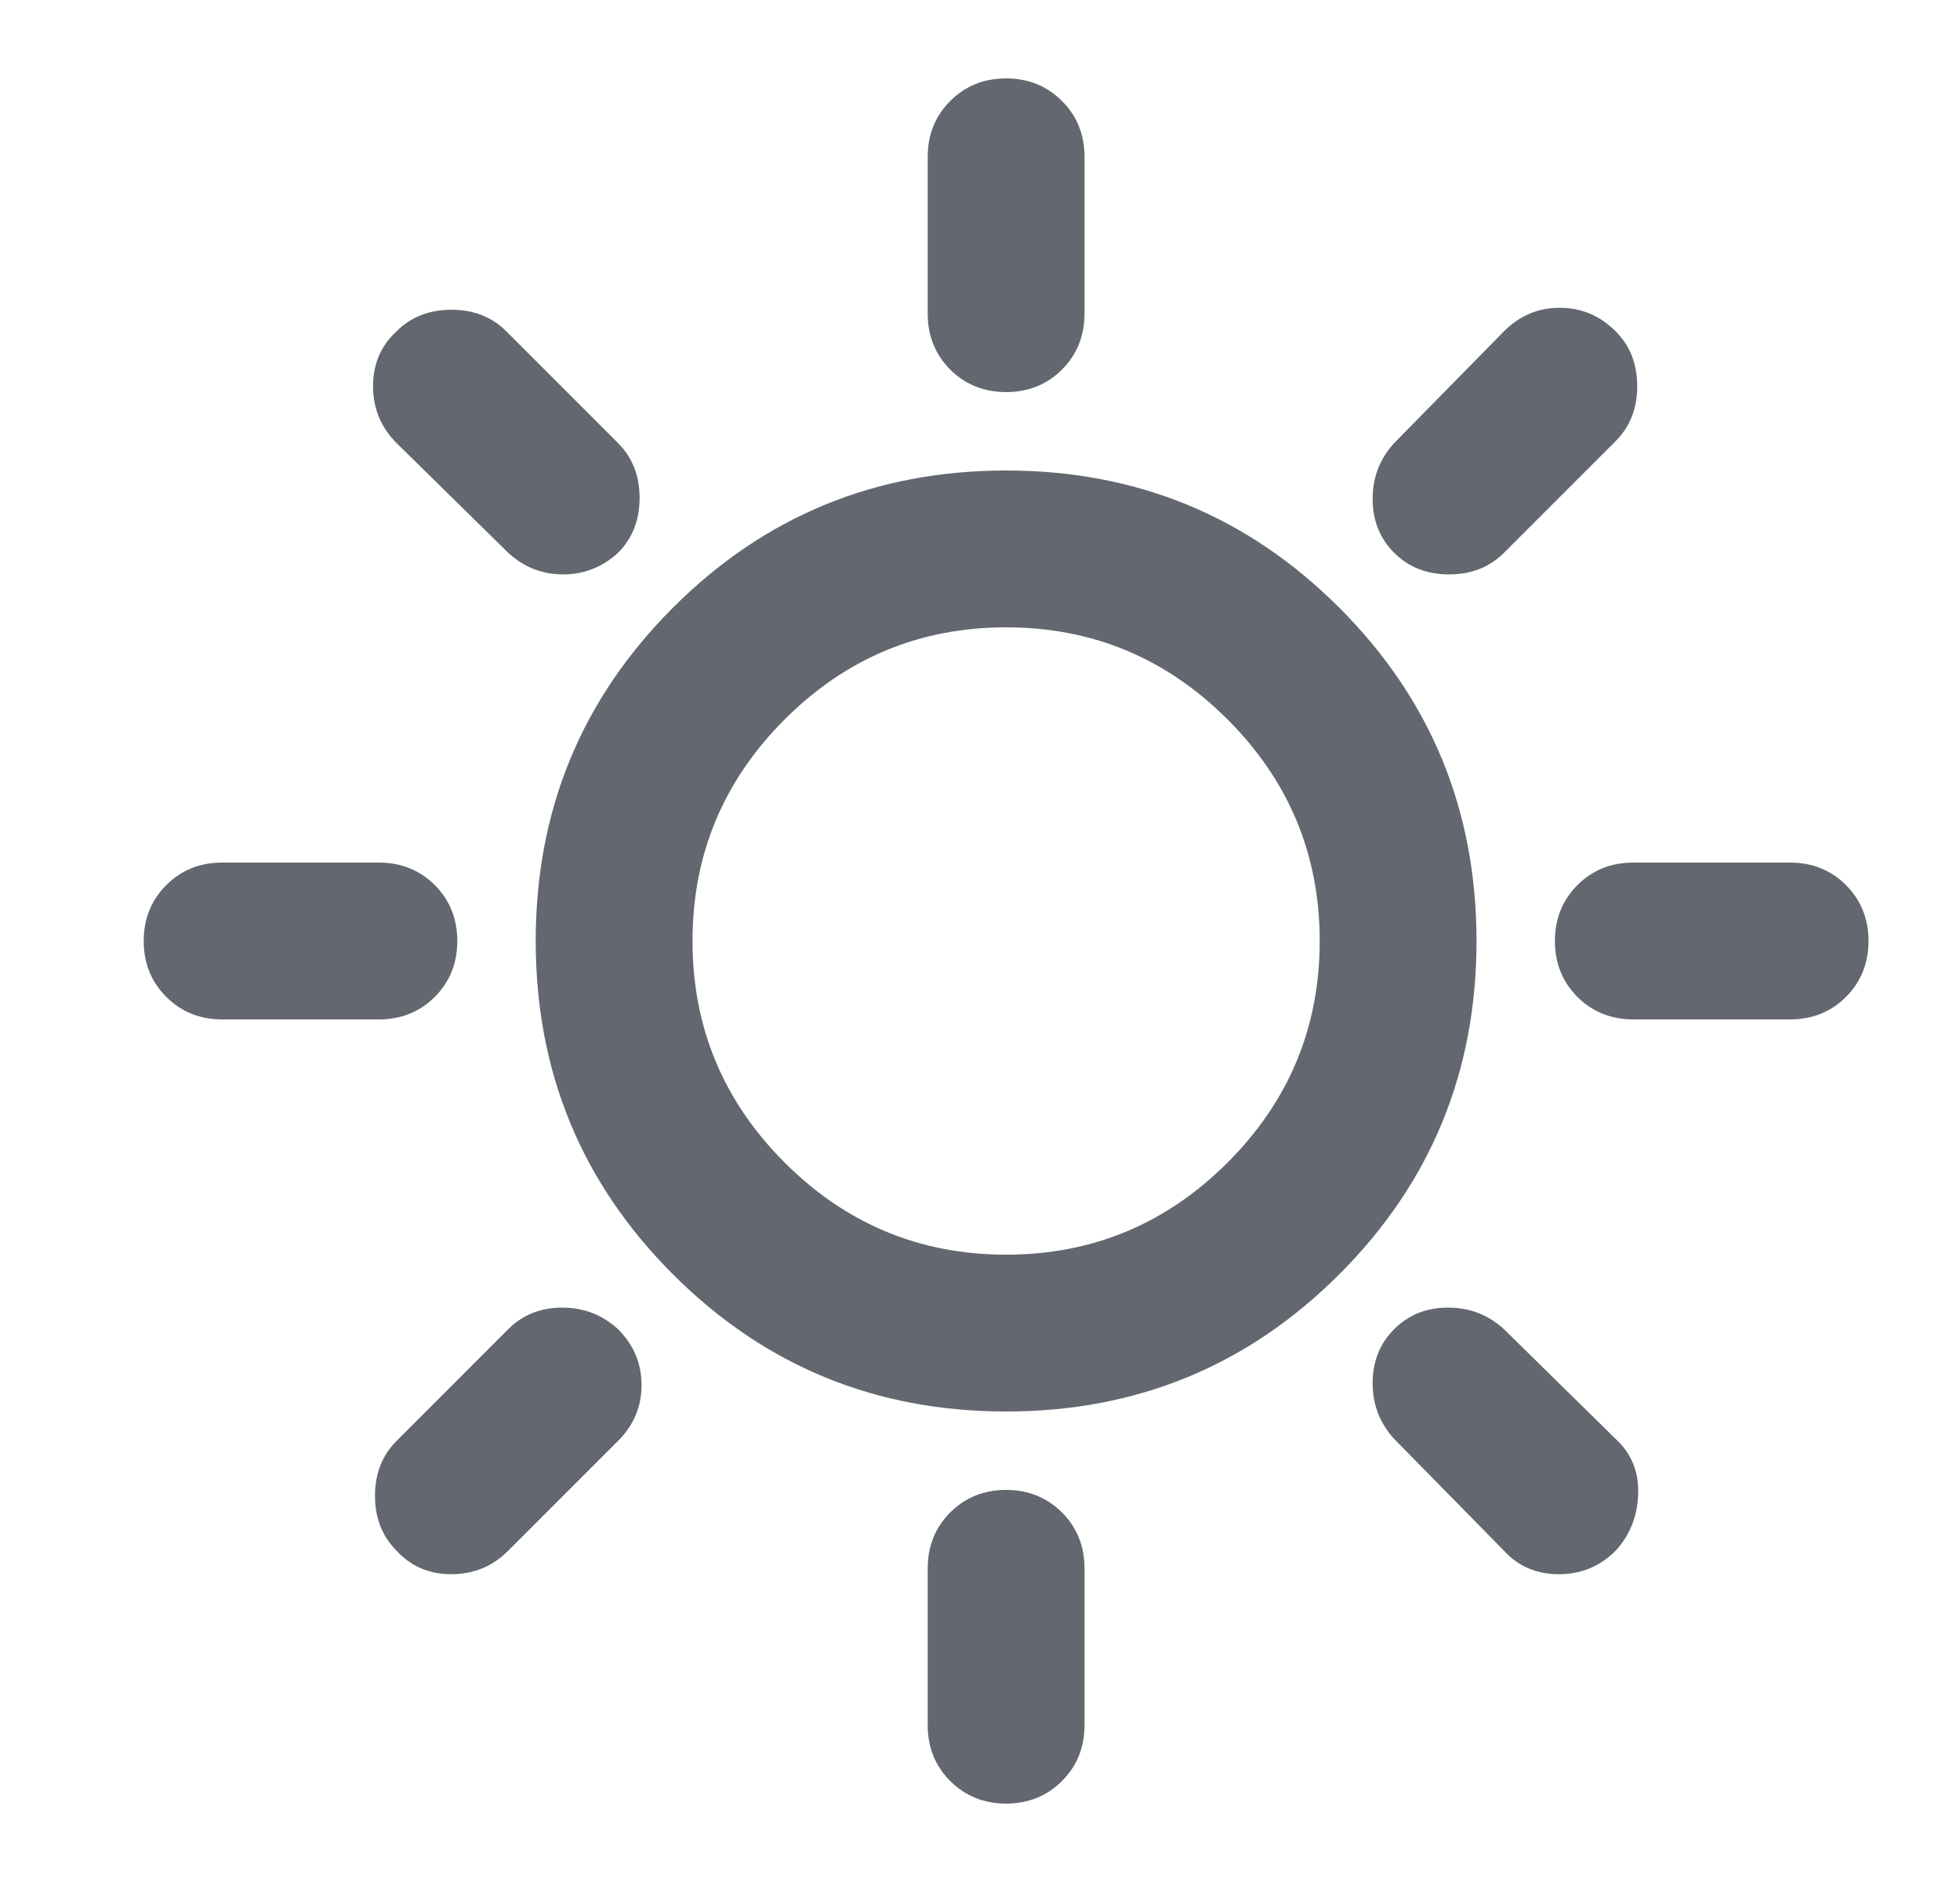 <svg width="25" height="24" viewBox="0 0 25 24" fill="none" xmlns="http://www.w3.org/2000/svg">
<path d="M12.833 5C12.55 5 12.312 4.904 12.12 4.713C11.929 4.521 11.833 4.283 11.833 4V2C11.833 1.717 11.929 1.479 12.12 1.288C12.312 1.096 12.55 1 12.833 1C13.116 1 13.354 1.096 13.546 1.288C13.737 1.479 13.833 1.717 13.833 2V4C13.833 4.283 13.737 4.521 13.546 4.713C13.354 4.904 13.116 5 12.833 5ZM17.783 7.05C17.6 6.867 17.508 6.638 17.508 6.362C17.508 6.088 17.6 5.85 17.783 5.65L19.183 4.225C19.383 4.025 19.62 3.925 19.895 3.925C20.171 3.925 20.408 4.025 20.608 4.225C20.791 4.408 20.883 4.642 20.883 4.925C20.883 5.208 20.791 5.442 20.608 5.625L19.183 7.05C19 7.233 18.766 7.325 18.483 7.325C18.2 7.325 17.966 7.233 17.783 7.05ZM20.833 13C20.55 13 20.312 12.904 20.12 12.713C19.929 12.521 19.833 12.283 19.833 12C19.833 11.717 19.929 11.479 20.12 11.287C20.312 11.096 20.55 11 20.833 11H22.833C23.116 11 23.354 11.096 23.546 11.287C23.737 11.479 23.833 11.717 23.833 12C23.833 12.283 23.737 12.521 23.546 12.713C23.354 12.904 23.116 13 22.833 13H20.833ZM12.833 23C12.55 23 12.312 22.904 12.12 22.712C11.929 22.521 11.833 22.283 11.833 22V20C11.833 19.717 11.929 19.479 12.12 19.288C12.312 19.096 12.55 19 12.833 19C13.116 19 13.354 19.096 13.546 19.288C13.737 19.479 13.833 19.717 13.833 20V22C13.833 22.283 13.737 22.521 13.546 22.712C13.354 22.904 13.116 23 12.833 23ZM6.483 7.05L5.058 5.65C4.858 5.45 4.758 5.208 4.758 4.925C4.758 4.642 4.858 4.408 5.058 4.225C5.241 4.042 5.475 3.95 5.758 3.95C6.041 3.95 6.275 4.042 6.458 4.225L7.883 5.65C8.066 5.833 8.158 6.067 8.158 6.35C8.158 6.633 8.066 6.867 7.883 7.05C7.683 7.233 7.45 7.325 7.183 7.325C6.916 7.325 6.683 7.233 6.483 7.05ZM19.183 19.775L17.783 18.35C17.6 18.15 17.508 17.913 17.508 17.637C17.508 17.363 17.6 17.133 17.783 16.95C17.966 16.767 18.195 16.675 18.471 16.675C18.745 16.675 18.983 16.767 19.183 16.95L20.608 18.35C20.808 18.533 20.904 18.767 20.895 19.05C20.887 19.333 20.791 19.575 20.608 19.775C20.408 19.975 20.166 20.075 19.883 20.075C19.6 20.075 19.366 19.975 19.183 19.775ZM2.833 13C2.55 13 2.312 12.904 2.121 12.713C1.929 12.521 1.833 12.283 1.833 12C1.833 11.717 1.929 11.479 2.121 11.287C2.312 11.096 2.55 11 2.833 11H4.833C5.116 11 5.354 11.096 5.546 11.287C5.737 11.479 5.833 11.717 5.833 12C5.833 12.283 5.737 12.521 5.546 12.713C5.354 12.904 5.116 13 4.833 13H2.833ZM5.058 19.775C4.875 19.592 4.783 19.358 4.783 19.075C4.783 18.792 4.875 18.558 5.058 18.375L6.483 16.95C6.666 16.767 6.896 16.675 7.171 16.675C7.446 16.675 7.683 16.767 7.883 16.95C8.083 17.15 8.183 17.387 8.183 17.663C8.183 17.938 8.083 18.175 7.883 18.375L6.483 19.775C6.283 19.975 6.041 20.075 5.758 20.075C5.475 20.075 5.241 19.975 5.058 19.775ZM12.833 18C11.166 18 9.75 17.417 8.583 16.25C7.416 15.083 6.833 13.667 6.833 12C6.833 10.333 7.416 8.917 8.583 7.75C9.75 6.583 11.166 6 12.833 6C14.5 6 15.916 6.583 17.083 7.75C18.25 8.917 18.833 10.333 18.833 12C18.833 13.667 18.25 15.083 17.083 16.25C15.916 17.417 14.5 18 12.833 18ZM12.833 16C13.933 16 14.875 15.608 15.658 14.825C16.441 14.042 16.833 13.1 16.833 12C16.833 10.9 16.441 9.958 15.658 9.175C14.875 8.392 13.933 8 12.833 8C11.733 8 10.791 8.392 10.008 9.175C9.225 9.958 8.833 10.9 8.833 12C8.833 13.1 9.225 14.042 10.008 14.825C10.791 15.608 11.733 16 12.833 16Z" fill="#63676F"/>
</svg>
